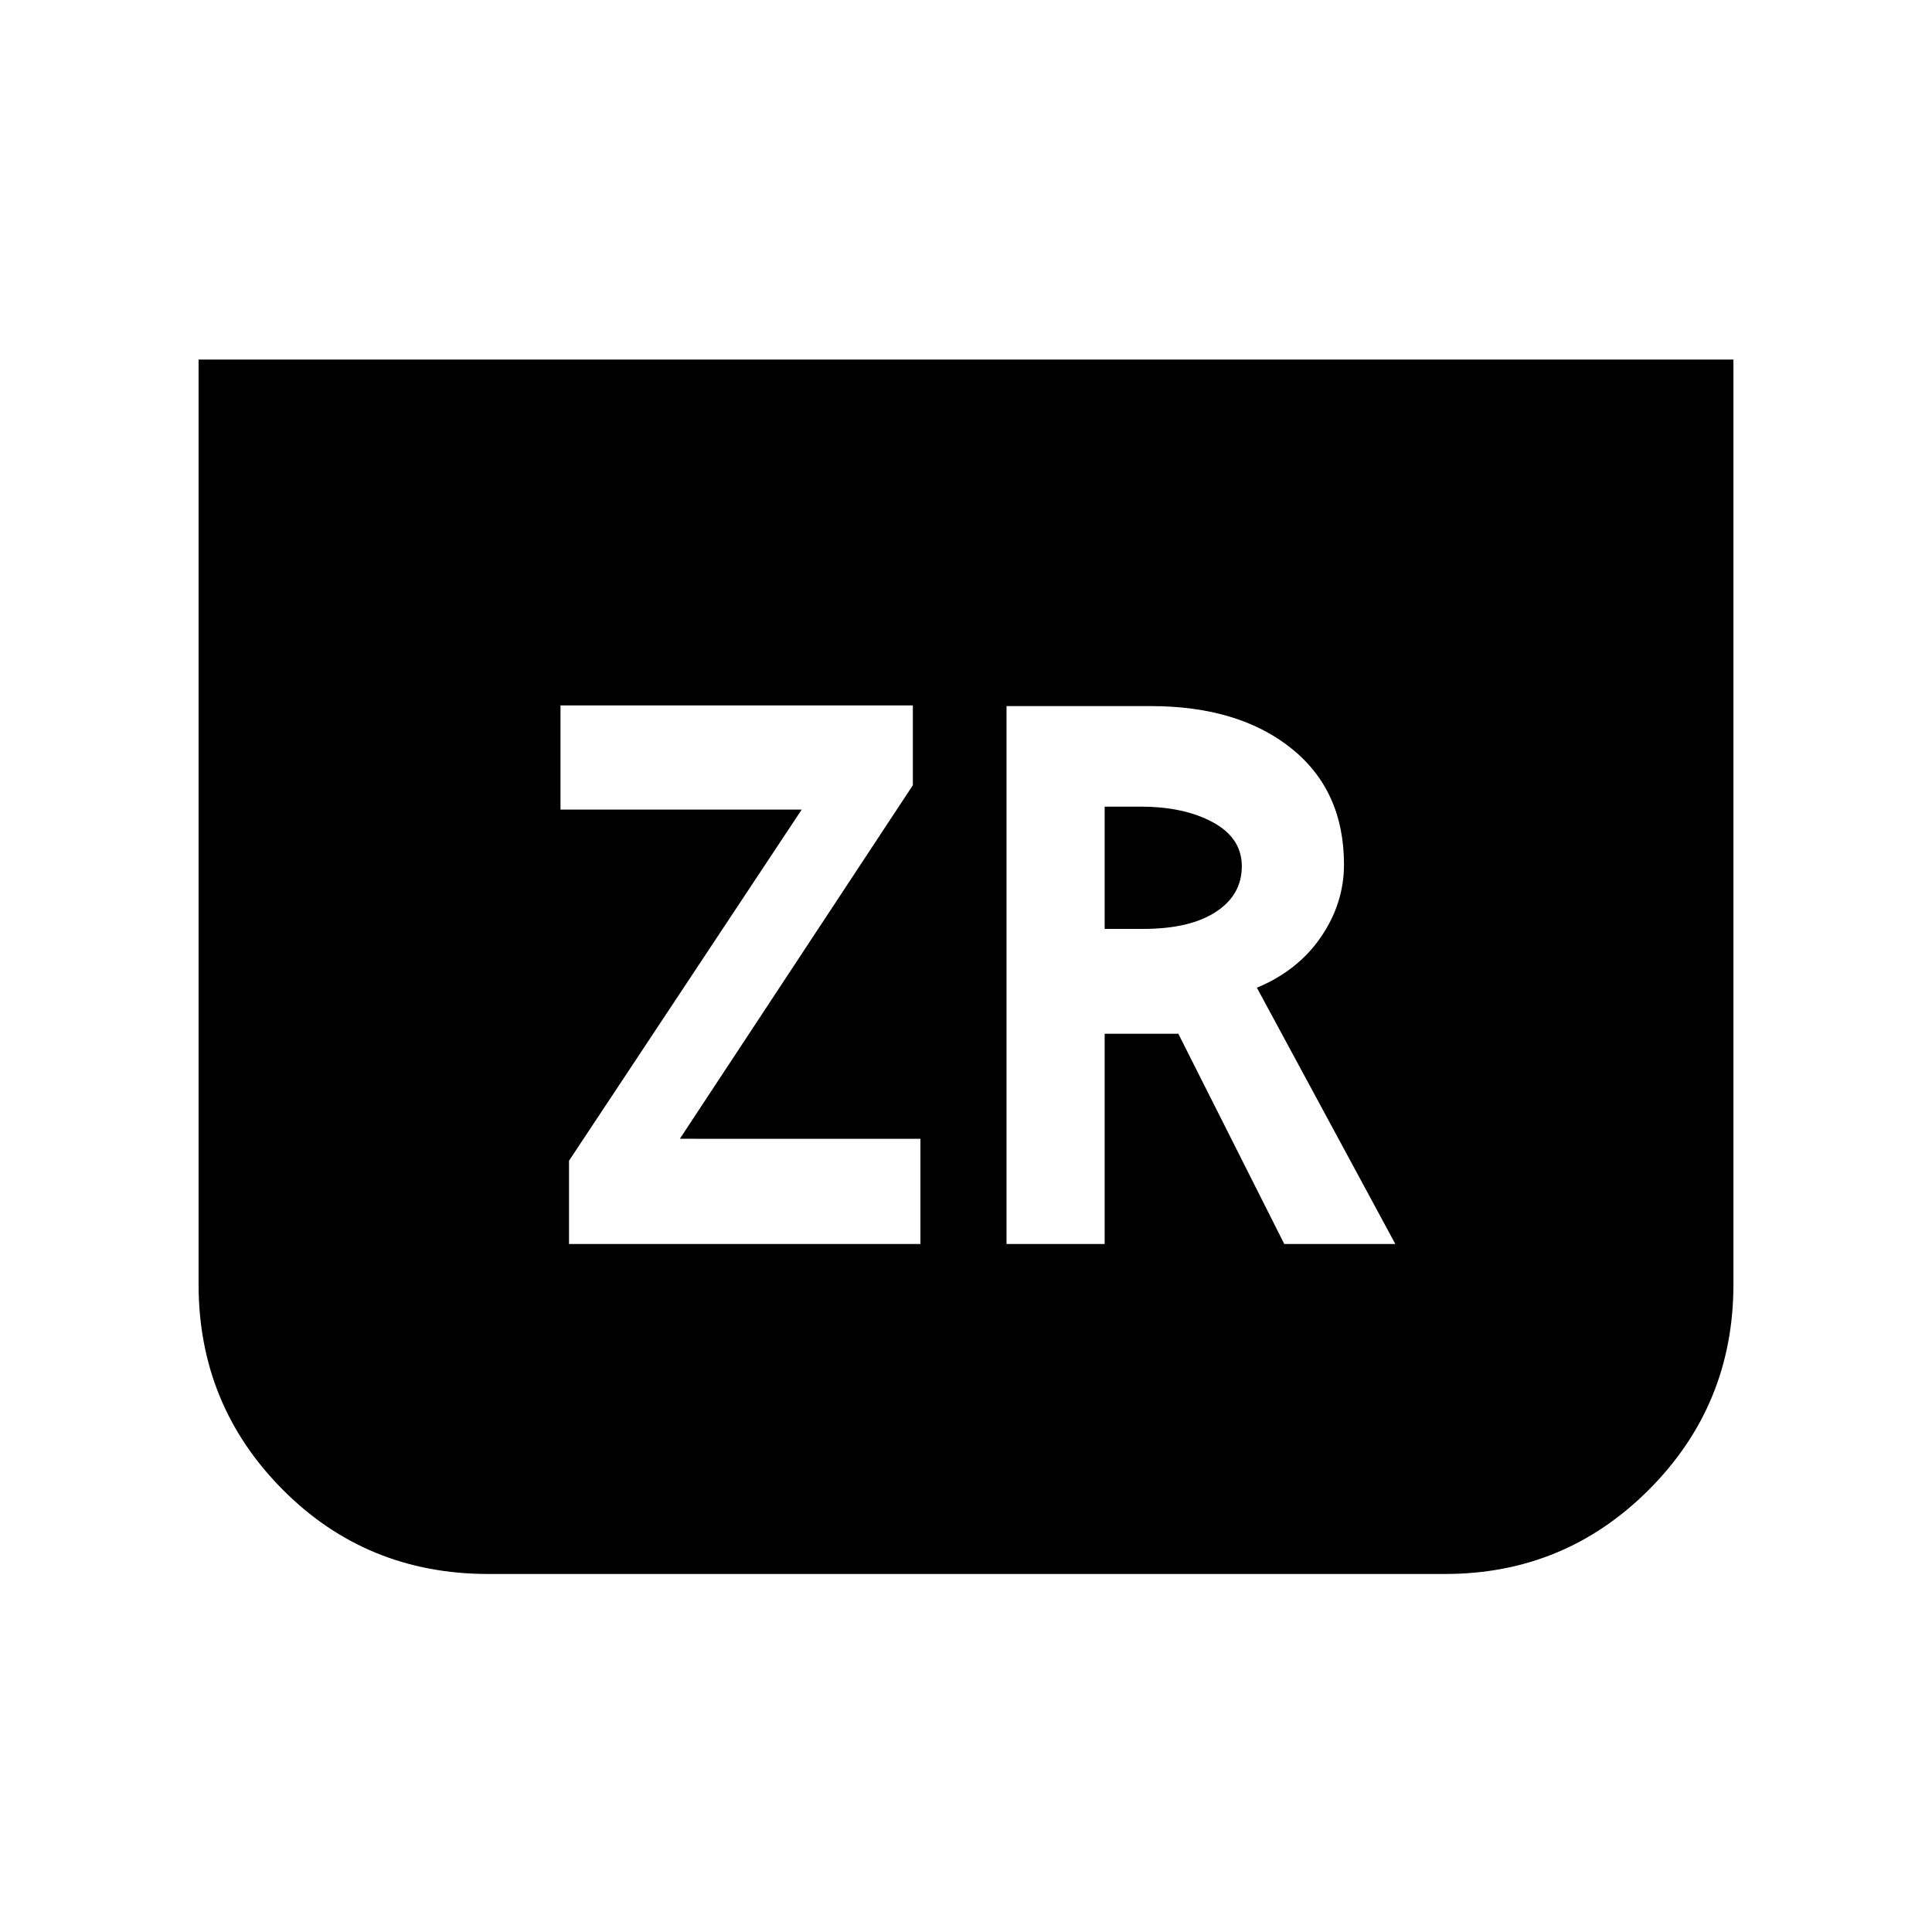 <svg xmlns="http://www.w3.org/2000/svg" height="40" viewBox="0 -960 960 960" width="40"><path d="M861.33-781.33v459.51q0 59.87-41.86 101.9-41.85 42.02-101.44 42.02H242.64q-60.59 0-102.28-42.02-41.69-42.03-41.69-101.9v-459.51h762.66ZM282.74-341.87h174.62v-52.28H337.82l115.77-175.67v-39.67H278.51v51.77h119.85L282.74-383.23v41.36Zm217.39 0h48.77v-104.46h36.61l52.64 104.46h55.18l-68.79-127.34q20.43-8.51 31.86-25.24 11.42-16.73 11.42-35.99 0-36.74-26.2-57.73-26.21-20.98-69.95-20.98h-71.54v267.28Zm48.77-156.57v-60.74h17.97q21.46 0 35.82 7.78t14.36 21.86q0 14.26-12.93 22.68-12.94 8.42-35.97 8.42H548.9Z"/></svg>